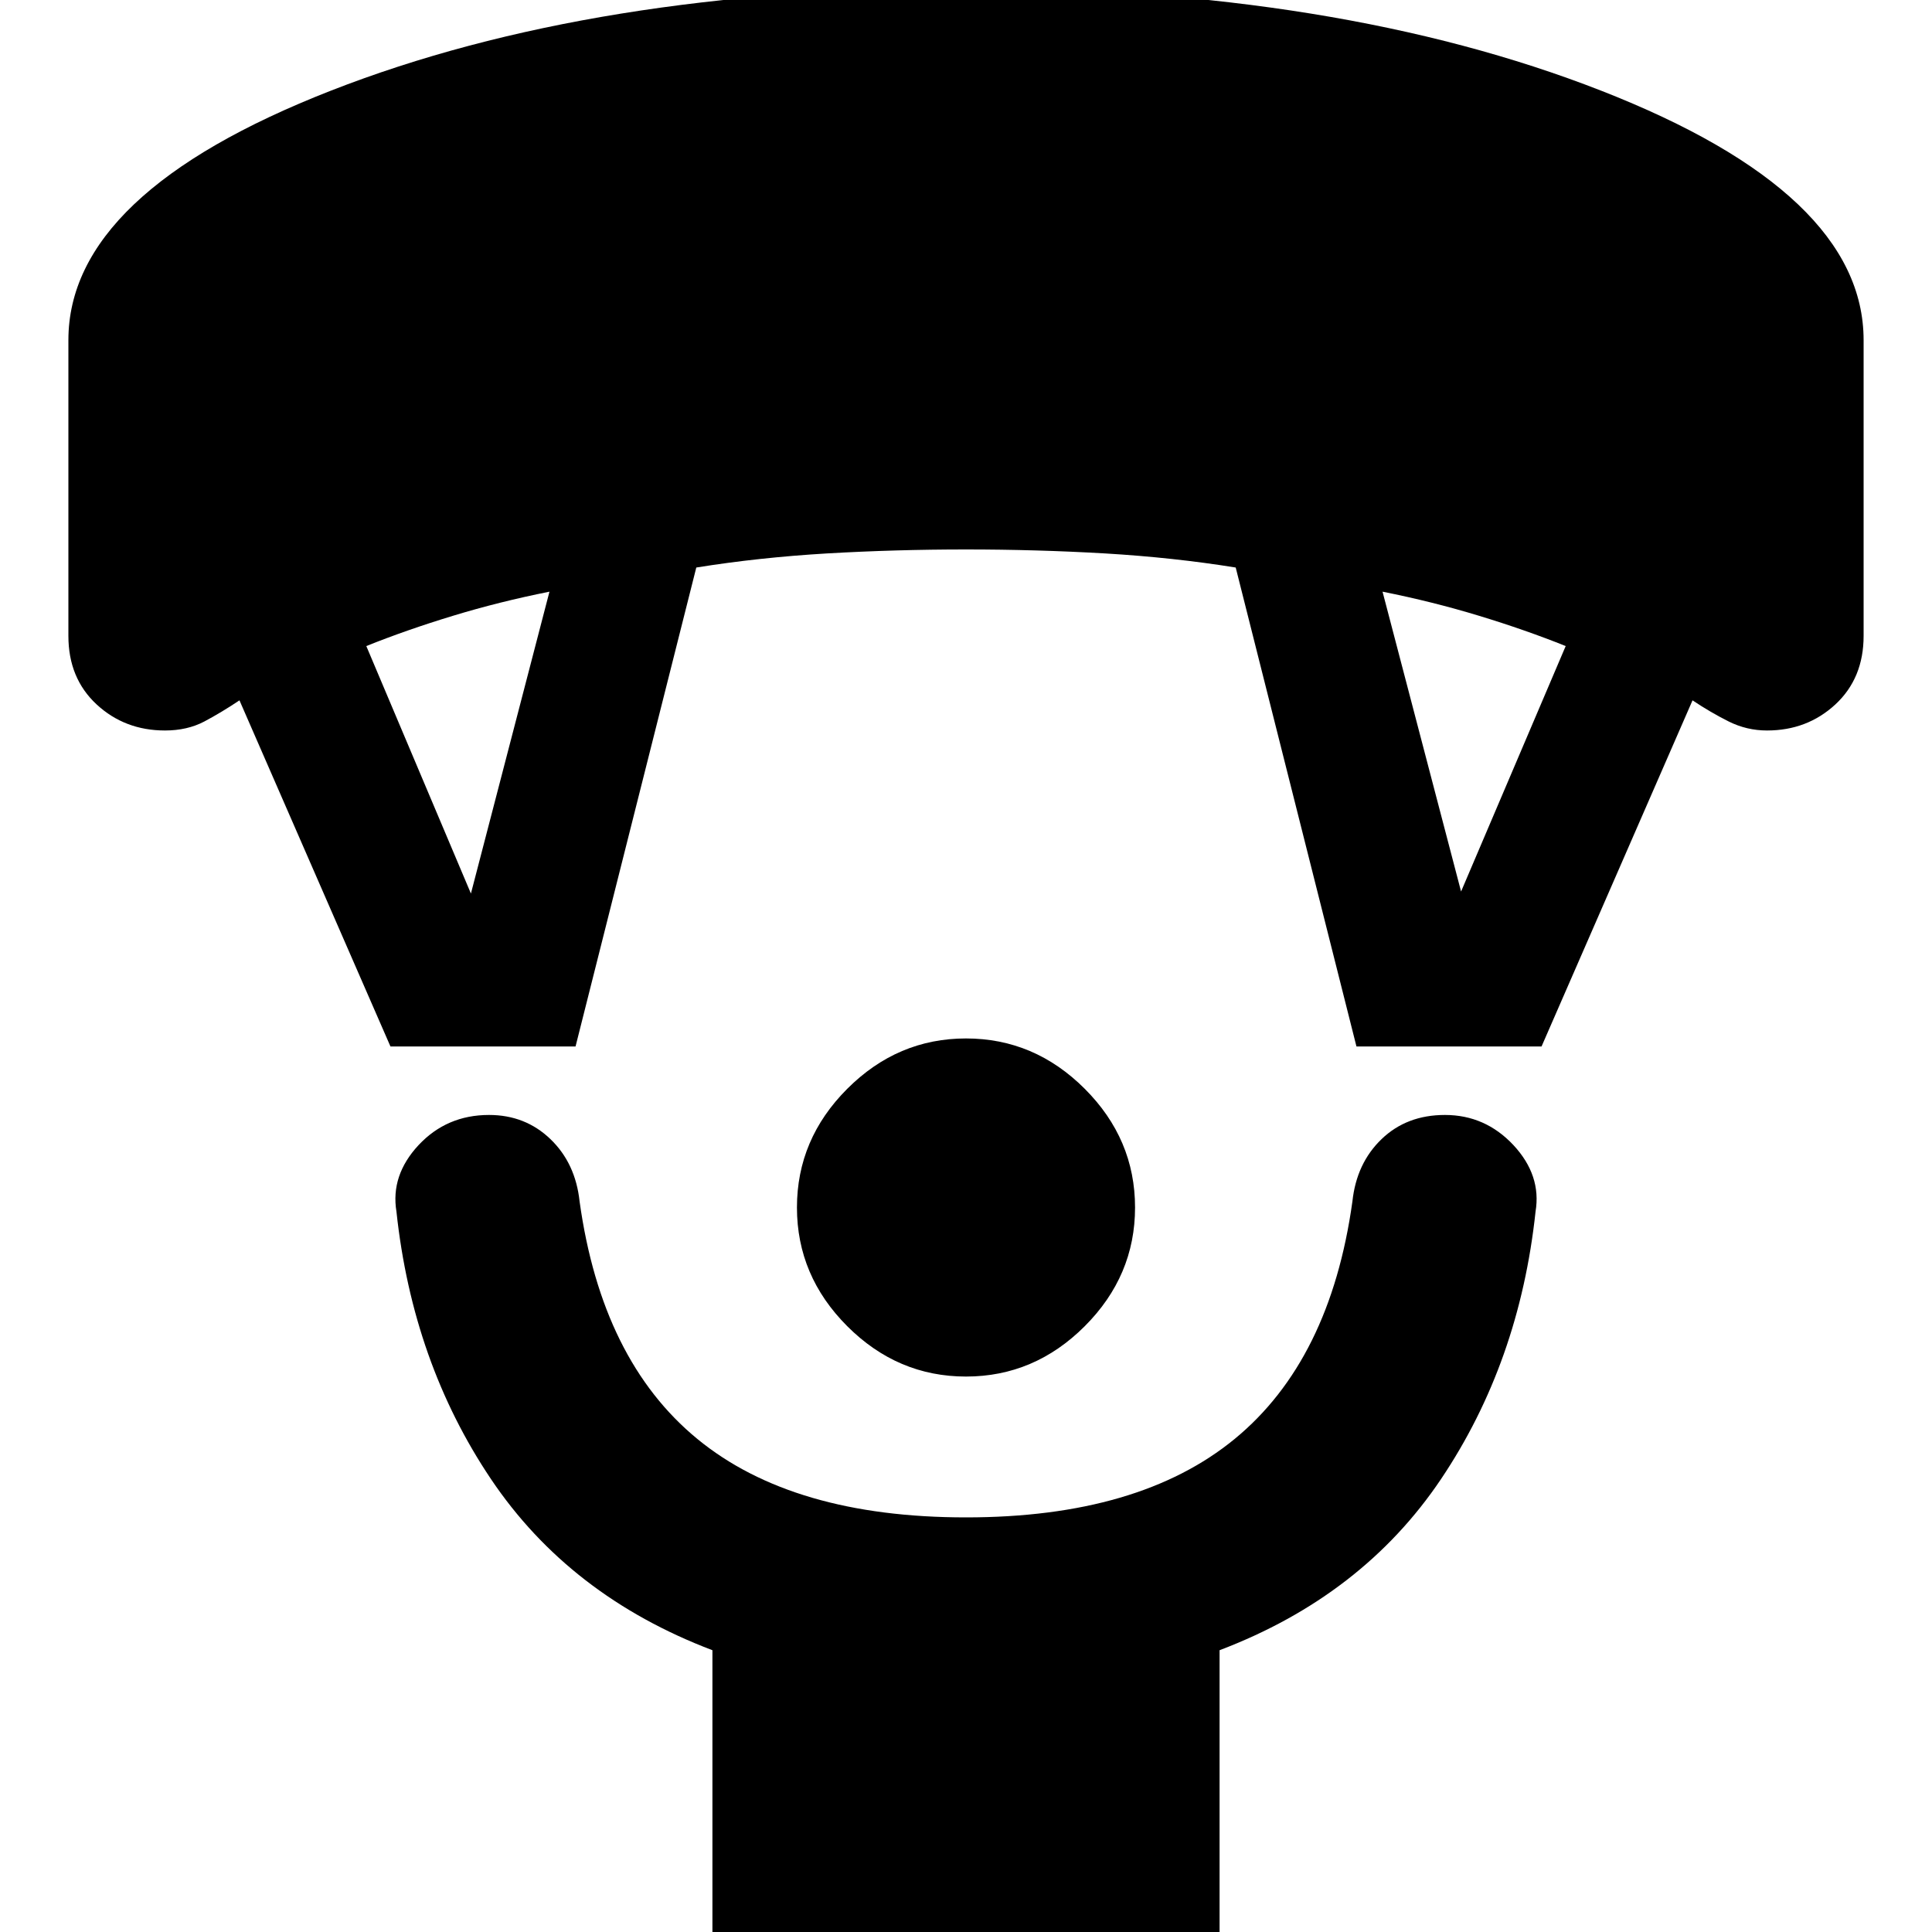 <svg xmlns="http://www.w3.org/2000/svg" height="20" width="20"><path d="M10 14.25Q9.292 14.25 8.771 13.729Q8.25 13.208 8.25 12.5Q8.25 11.792 8.771 11.271Q9.292 10.75 10 10.75Q10.708 10.75 11.229 11.271Q11.75 11.792 11.75 12.5Q11.75 13.208 11.229 13.729Q10.708 14.25 10 14.25ZM7.375 20.083V17.083Q5.896 16.521 5.083 15.312Q4.271 14.104 4.104 12.542Q4.042 12.167 4.333 11.854Q4.625 11.542 5.062 11.542Q5.438 11.542 5.698 11.792Q5.958 12.042 6 12.438Q6.229 14.083 7.219 14.896Q8.208 15.708 10 15.708Q11.792 15.708 12.781 14.896Q13.771 14.083 14 12.438Q14.042 12.042 14.302 11.792Q14.562 11.542 14.958 11.542Q15.375 11.542 15.667 11.854Q15.958 12.167 15.896 12.542Q15.729 14.104 14.917 15.312Q14.104 16.521 12.625 17.083V20.083ZM4.042 10.833 2.479 7.25Q2.292 7.375 2.115 7.469Q1.938 7.562 1.708 7.562Q1.292 7.562 1 7.292Q0.708 7.021 0.708 6.583V3.521Q0.708 2 3.427 0.938Q6.146 -0.125 10 -0.125Q13.854 -0.125 16.573 0.938Q19.292 2 19.292 3.521V6.583Q19.292 7.021 19 7.292Q18.708 7.562 18.292 7.562Q18.083 7.562 17.896 7.469Q17.708 7.375 17.521 7.25L15.958 10.833H14.042L12.792 5.875Q12.146 5.771 11.438 5.729Q10.729 5.688 10 5.688Q9.271 5.688 8.562 5.729Q7.854 5.771 7.208 5.875L5.958 10.833ZM4.875 9.25 5.688 6.125Q5.167 6.229 4.688 6.375Q4.208 6.521 3.792 6.688ZM15.125 9.229 16.208 6.688Q15.792 6.521 15.312 6.375Q14.833 6.229 14.312 6.125Z"/></svg>
